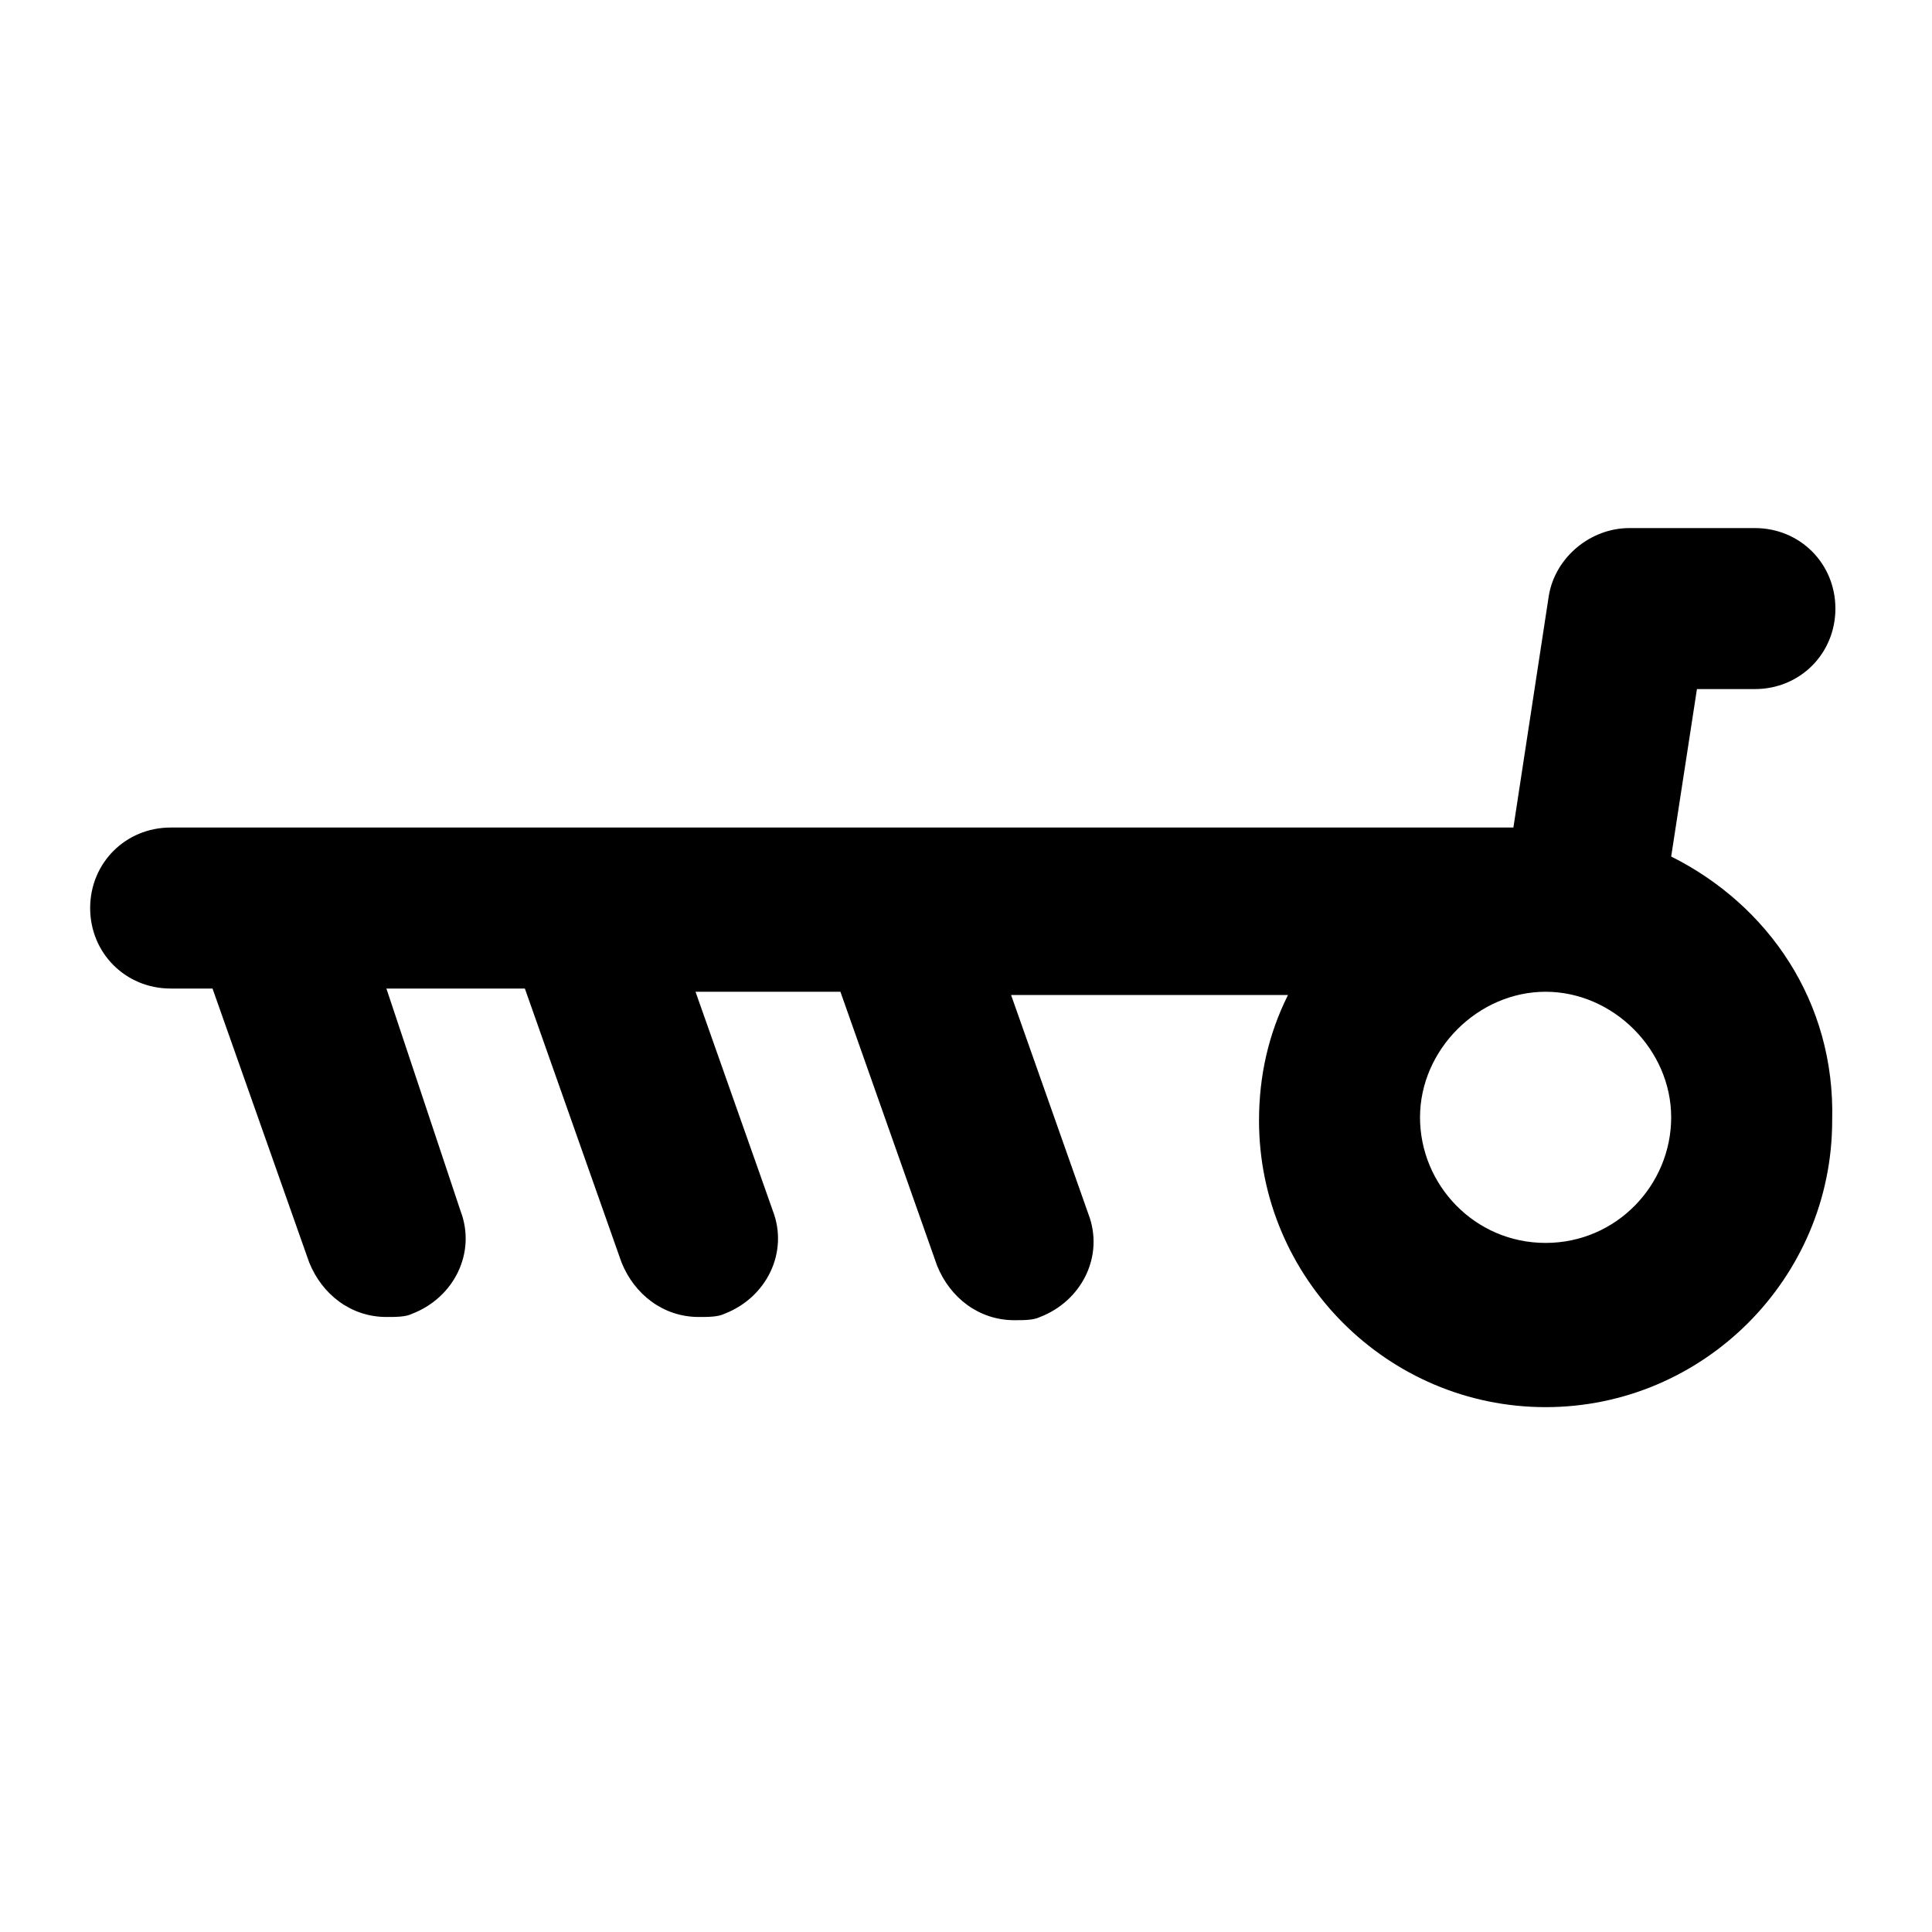 <svg xmlns="http://www.w3.org/2000/svg" viewBox="0 0 60 60" class="icon"><path d="M51.9 26.6l.8-5.2h1.8c1.4 0 2.5-1.1 2.5-2.5s-1.1-2.5-2.5-2.5h-3.9c-1.2 0-2.3.9-2.5 2.1L47 25.7H5.3c-1.4 0-2.5 1.1-2.5 2.5s1.1 2.5 2.5 2.5h1.3l3 8.5c.4 1 1.3 1.7 2.4 1.7.3 0 .6 0 .8-.1 1.3-.5 2-1.9 1.5-3.2L12 30.7h4.3l3 8.5c.4 1 1.3 1.7 2.4 1.7.3 0 .6 0 .8-.1 1.3-.5 2-1.9 1.5-3.2l-2.4-6.8h4.5l3 8.5c.4 1 1.3 1.7 2.4 1.7.3 0 .6 0 .8-.1 1.3-.5 2-1.9 1.5-3.2l-2.4-6.8H40c-.6 1.2-.9 2.5-.9 3.9 0 4.9 4 8.9 8.9 8.9s8.9-4 8.9-8.9c.1-3.7-2-6.7-5-8.2zm-3.9 12c-2.2 0-3.9-1.8-3.9-3.9s1.8-3.9 3.9-3.9 3.9 1.8 3.9 3.9-1.7 3.9-3.9 3.9z"/></svg>